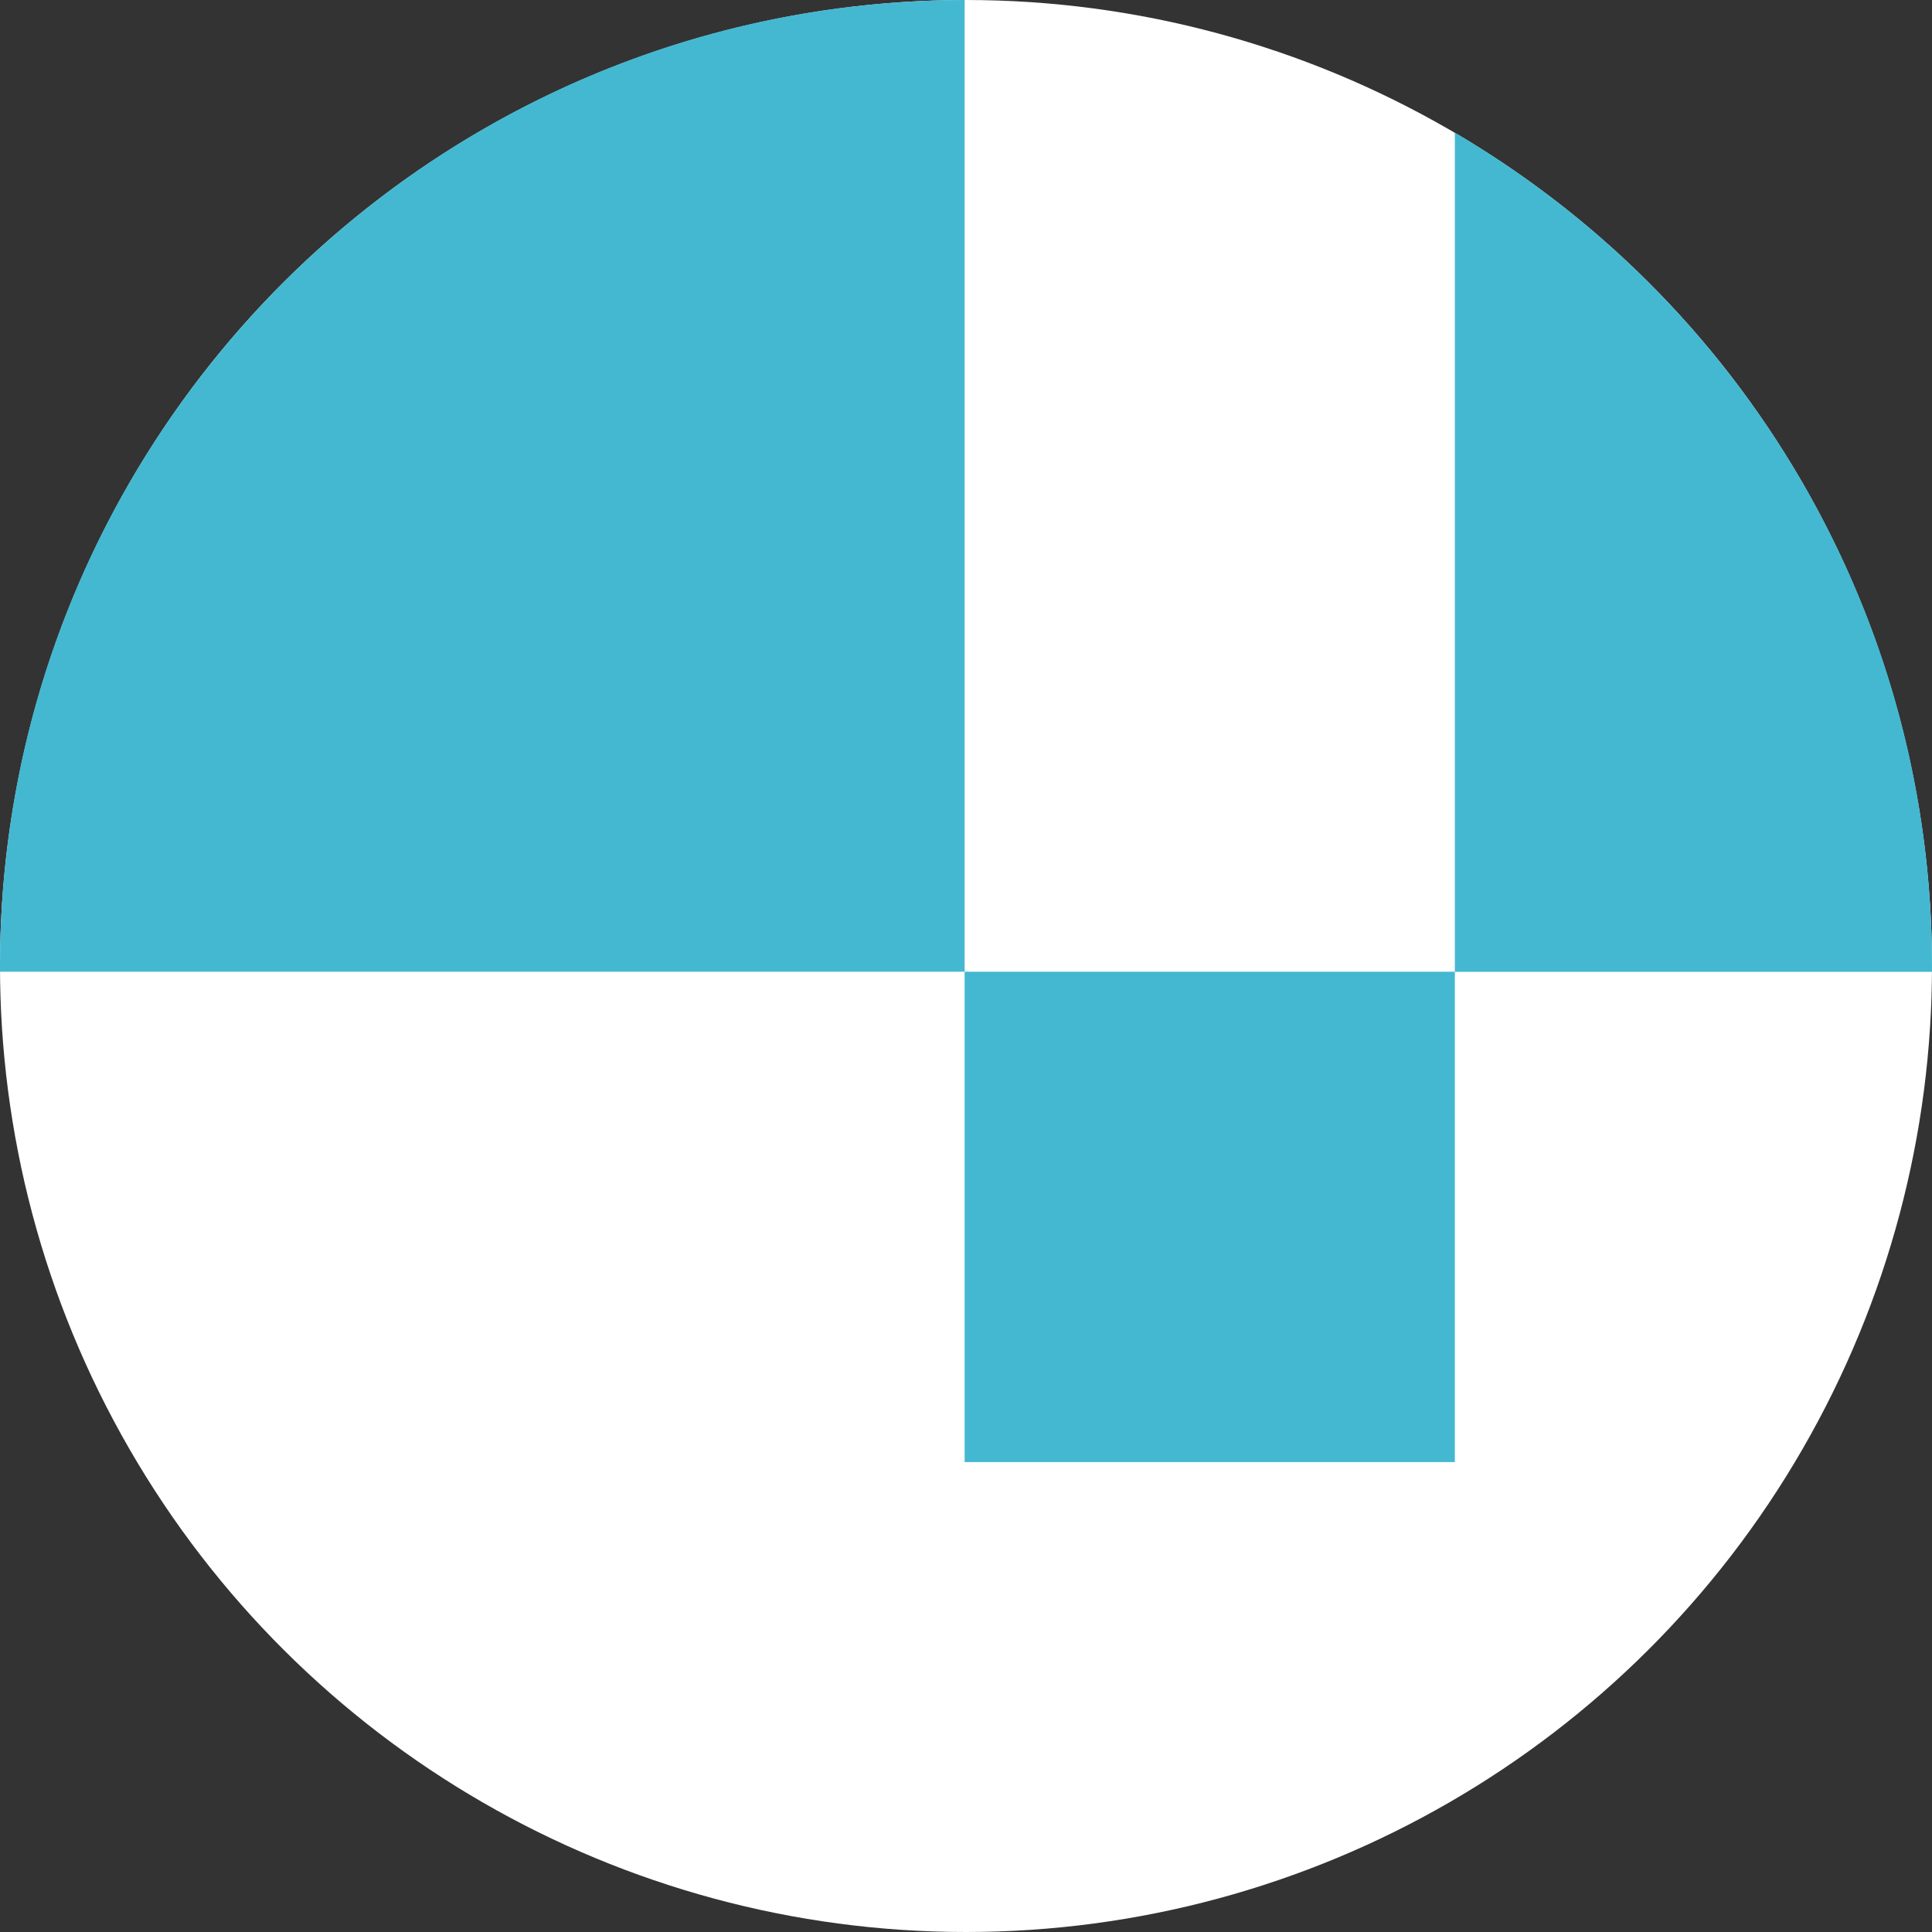 <svg width="34" height="34" viewBox="0 0 34 34" fill="none" xmlns="http://www.w3.org/2000/svg">
<rect x="0" y="0" width="34" height="34" fill="#333333" stroke="none"/>
<g clip-path="url(#clip0_622_9547)">
<circle cx="17" cy="17" r="17" transform="rotate(-90 17 17)" fill="white"/>
<path fill-rule="evenodd" clip-rule="evenodd" d="M16.976 25.73L25.603 25.73L25.603 17.102L34 17.102L34 17C34 10.75 30.627 5.288 25.603 2.334L25.603 17.101L16.976 17.101L16.976 -0C7.598 0.013 -7.91631e-07 7.619 -3.81584e-07 17L0 17.101L16.976 17.101L16.976 25.73Z" fill="#44B8D1"/>
</g>
<defs>
<clipPath id="clip0_622_9547">
<rect width="34" height="34" fill="white" transform="translate(0 34) rotate(-90)"/>
</clipPath>
</defs>
</svg>

